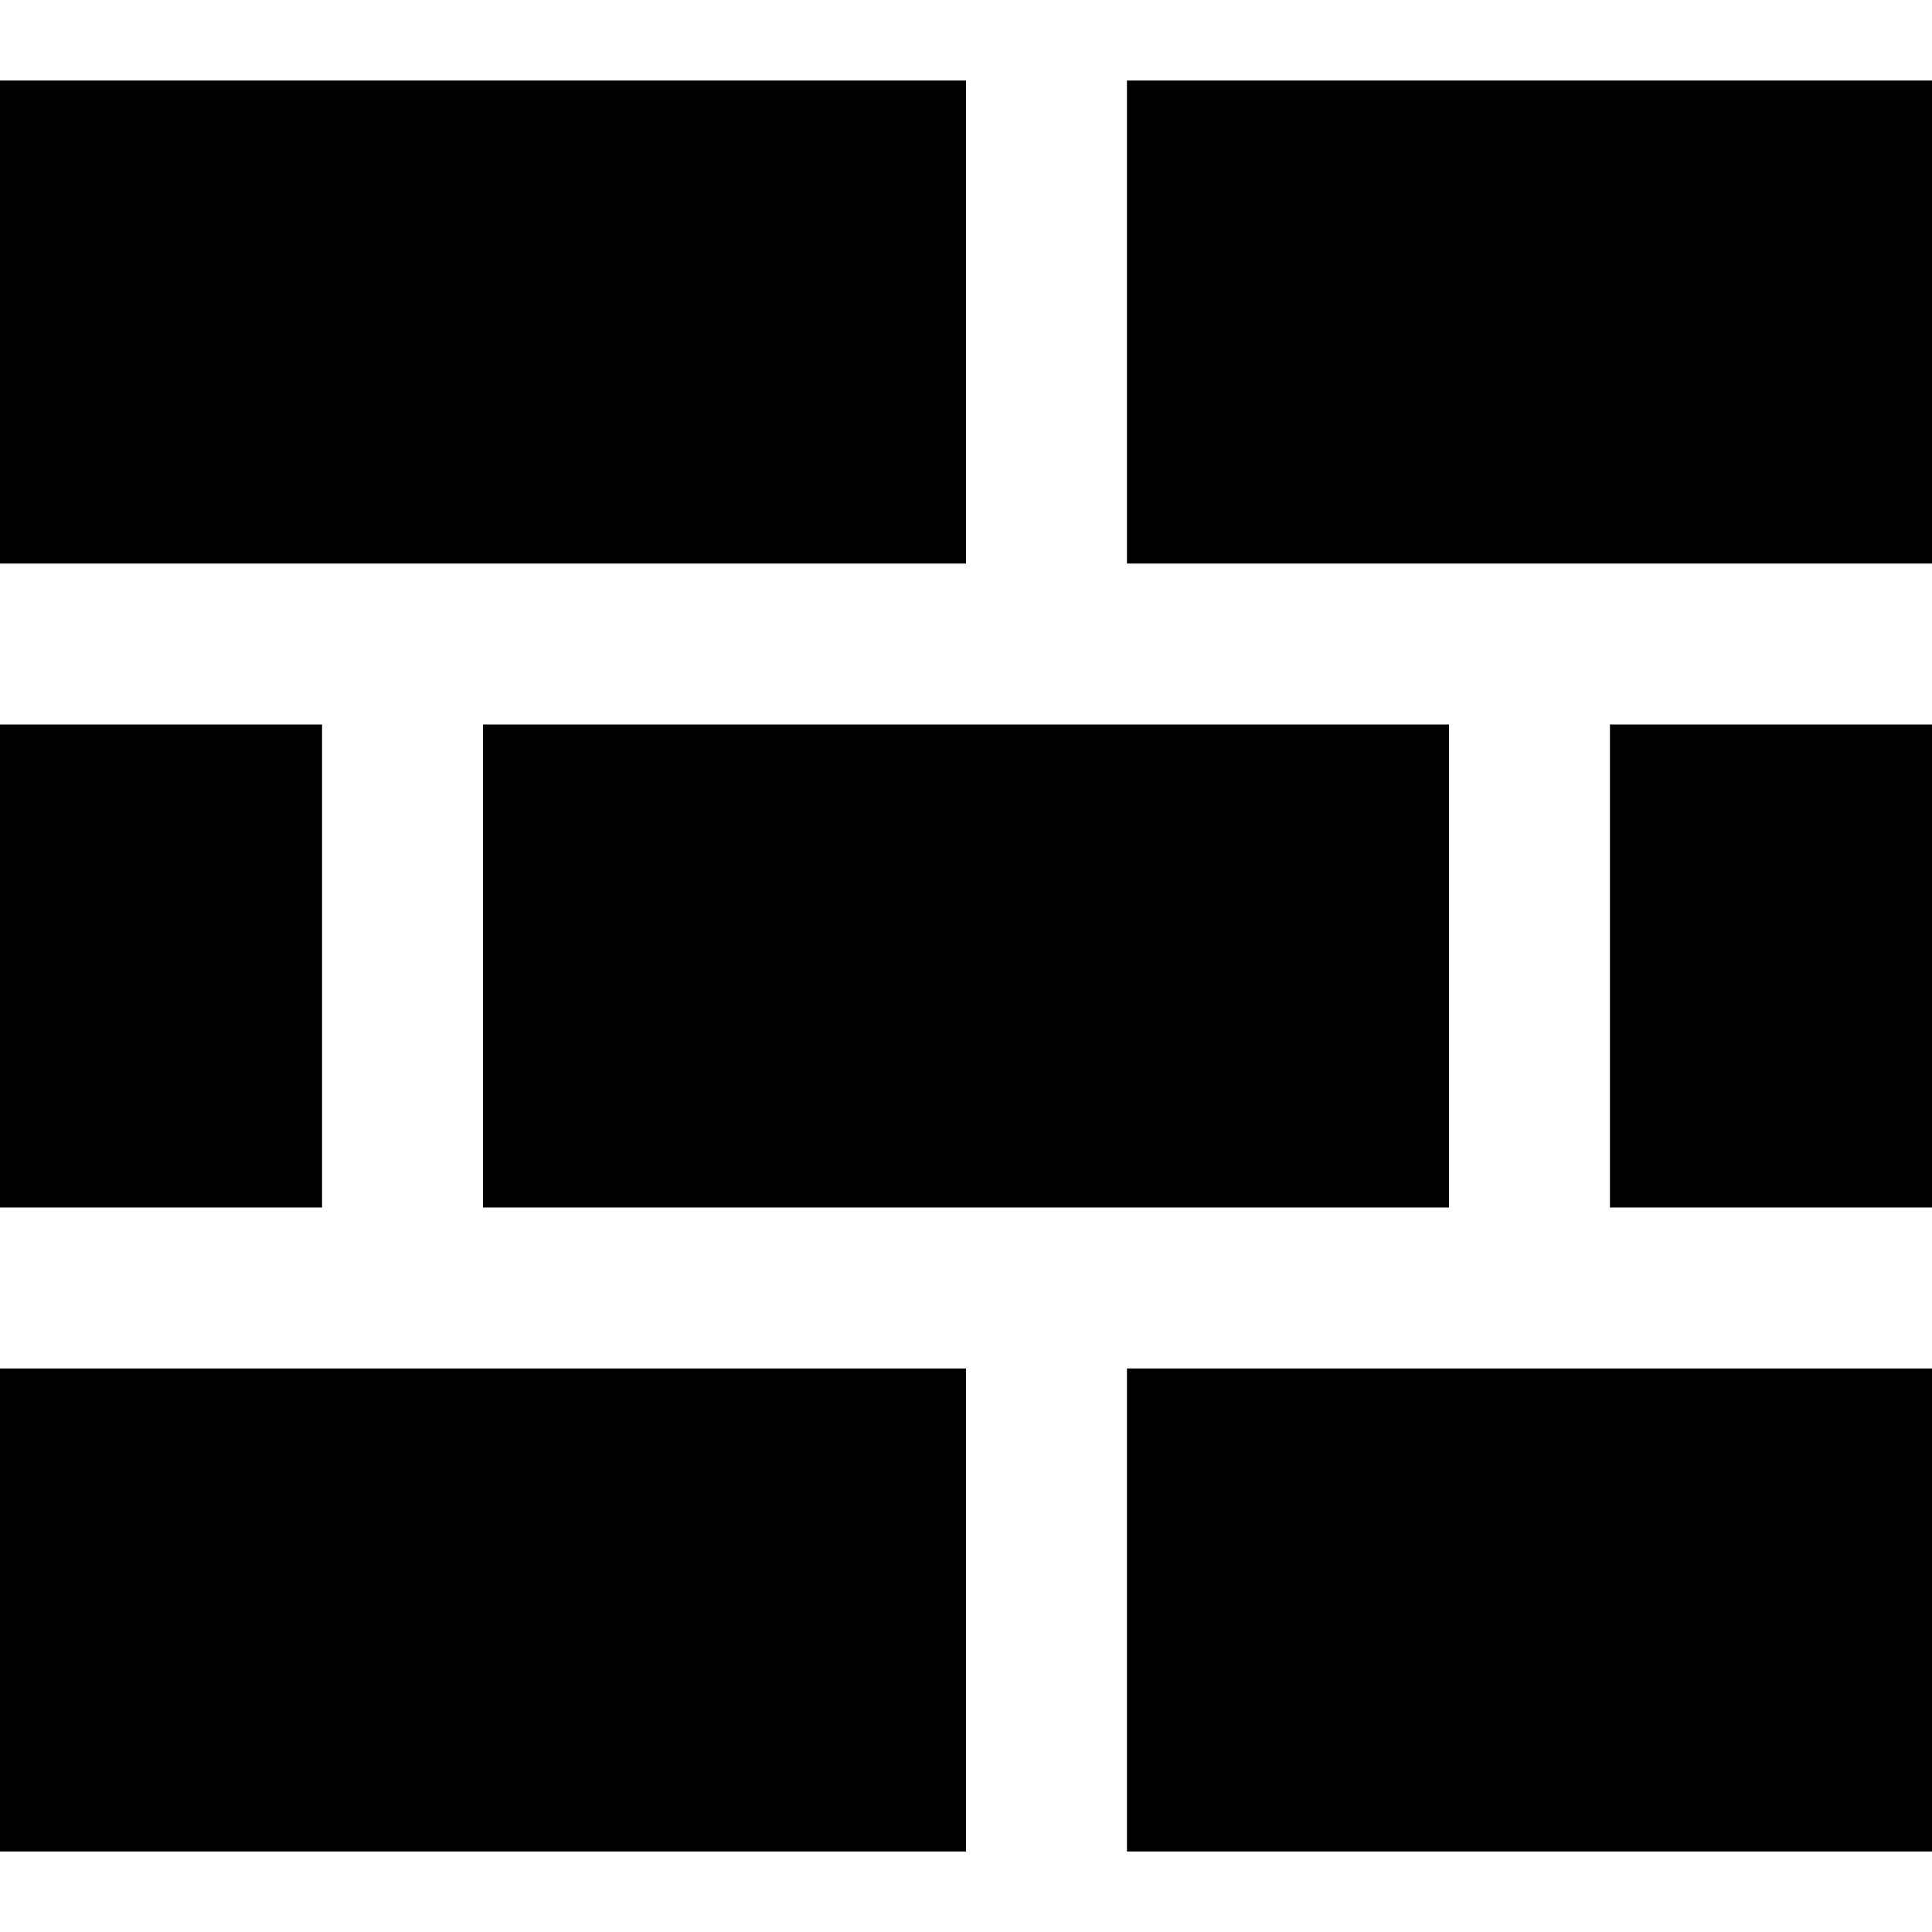 <?xml version="1.0" encoding="UTF-8" standalone="no"?>
<svg
   height="16"
   width="16"
   version="1.1"
   id="svg10070"
   xmlns="http://www.w3.org/2000/svg"
   xmlns:svg="http://www.w3.org/2000/svg">
  <defs
     id="defs1">
    <style
       type="text/css"
       id="current-color-scheme">
            .ColorScheme-Text {
                color:#232629;
            }
        </style>
  </defs>
  <path
     style="fill:#000000;fill-opacity:1;stroke:none;stroke-width:1.333"
     class="ColorScheme-Text"
     d="M 9.333,11.333 H 16 v 4 H 9.333 Z M 0,0.667 v 4 h 8 v -4 z m 9.333,0 v 4 H 16 v -4 z M 0,6 V 10 H 2.667 V 6 Z m 4,0 v 4 h 8 V 6 Z m 9.333,0 V 10 H 16 V 6 Z M 0,11.333 v 4 h 8 v -4 z"
     id="path10068" />
</svg>
